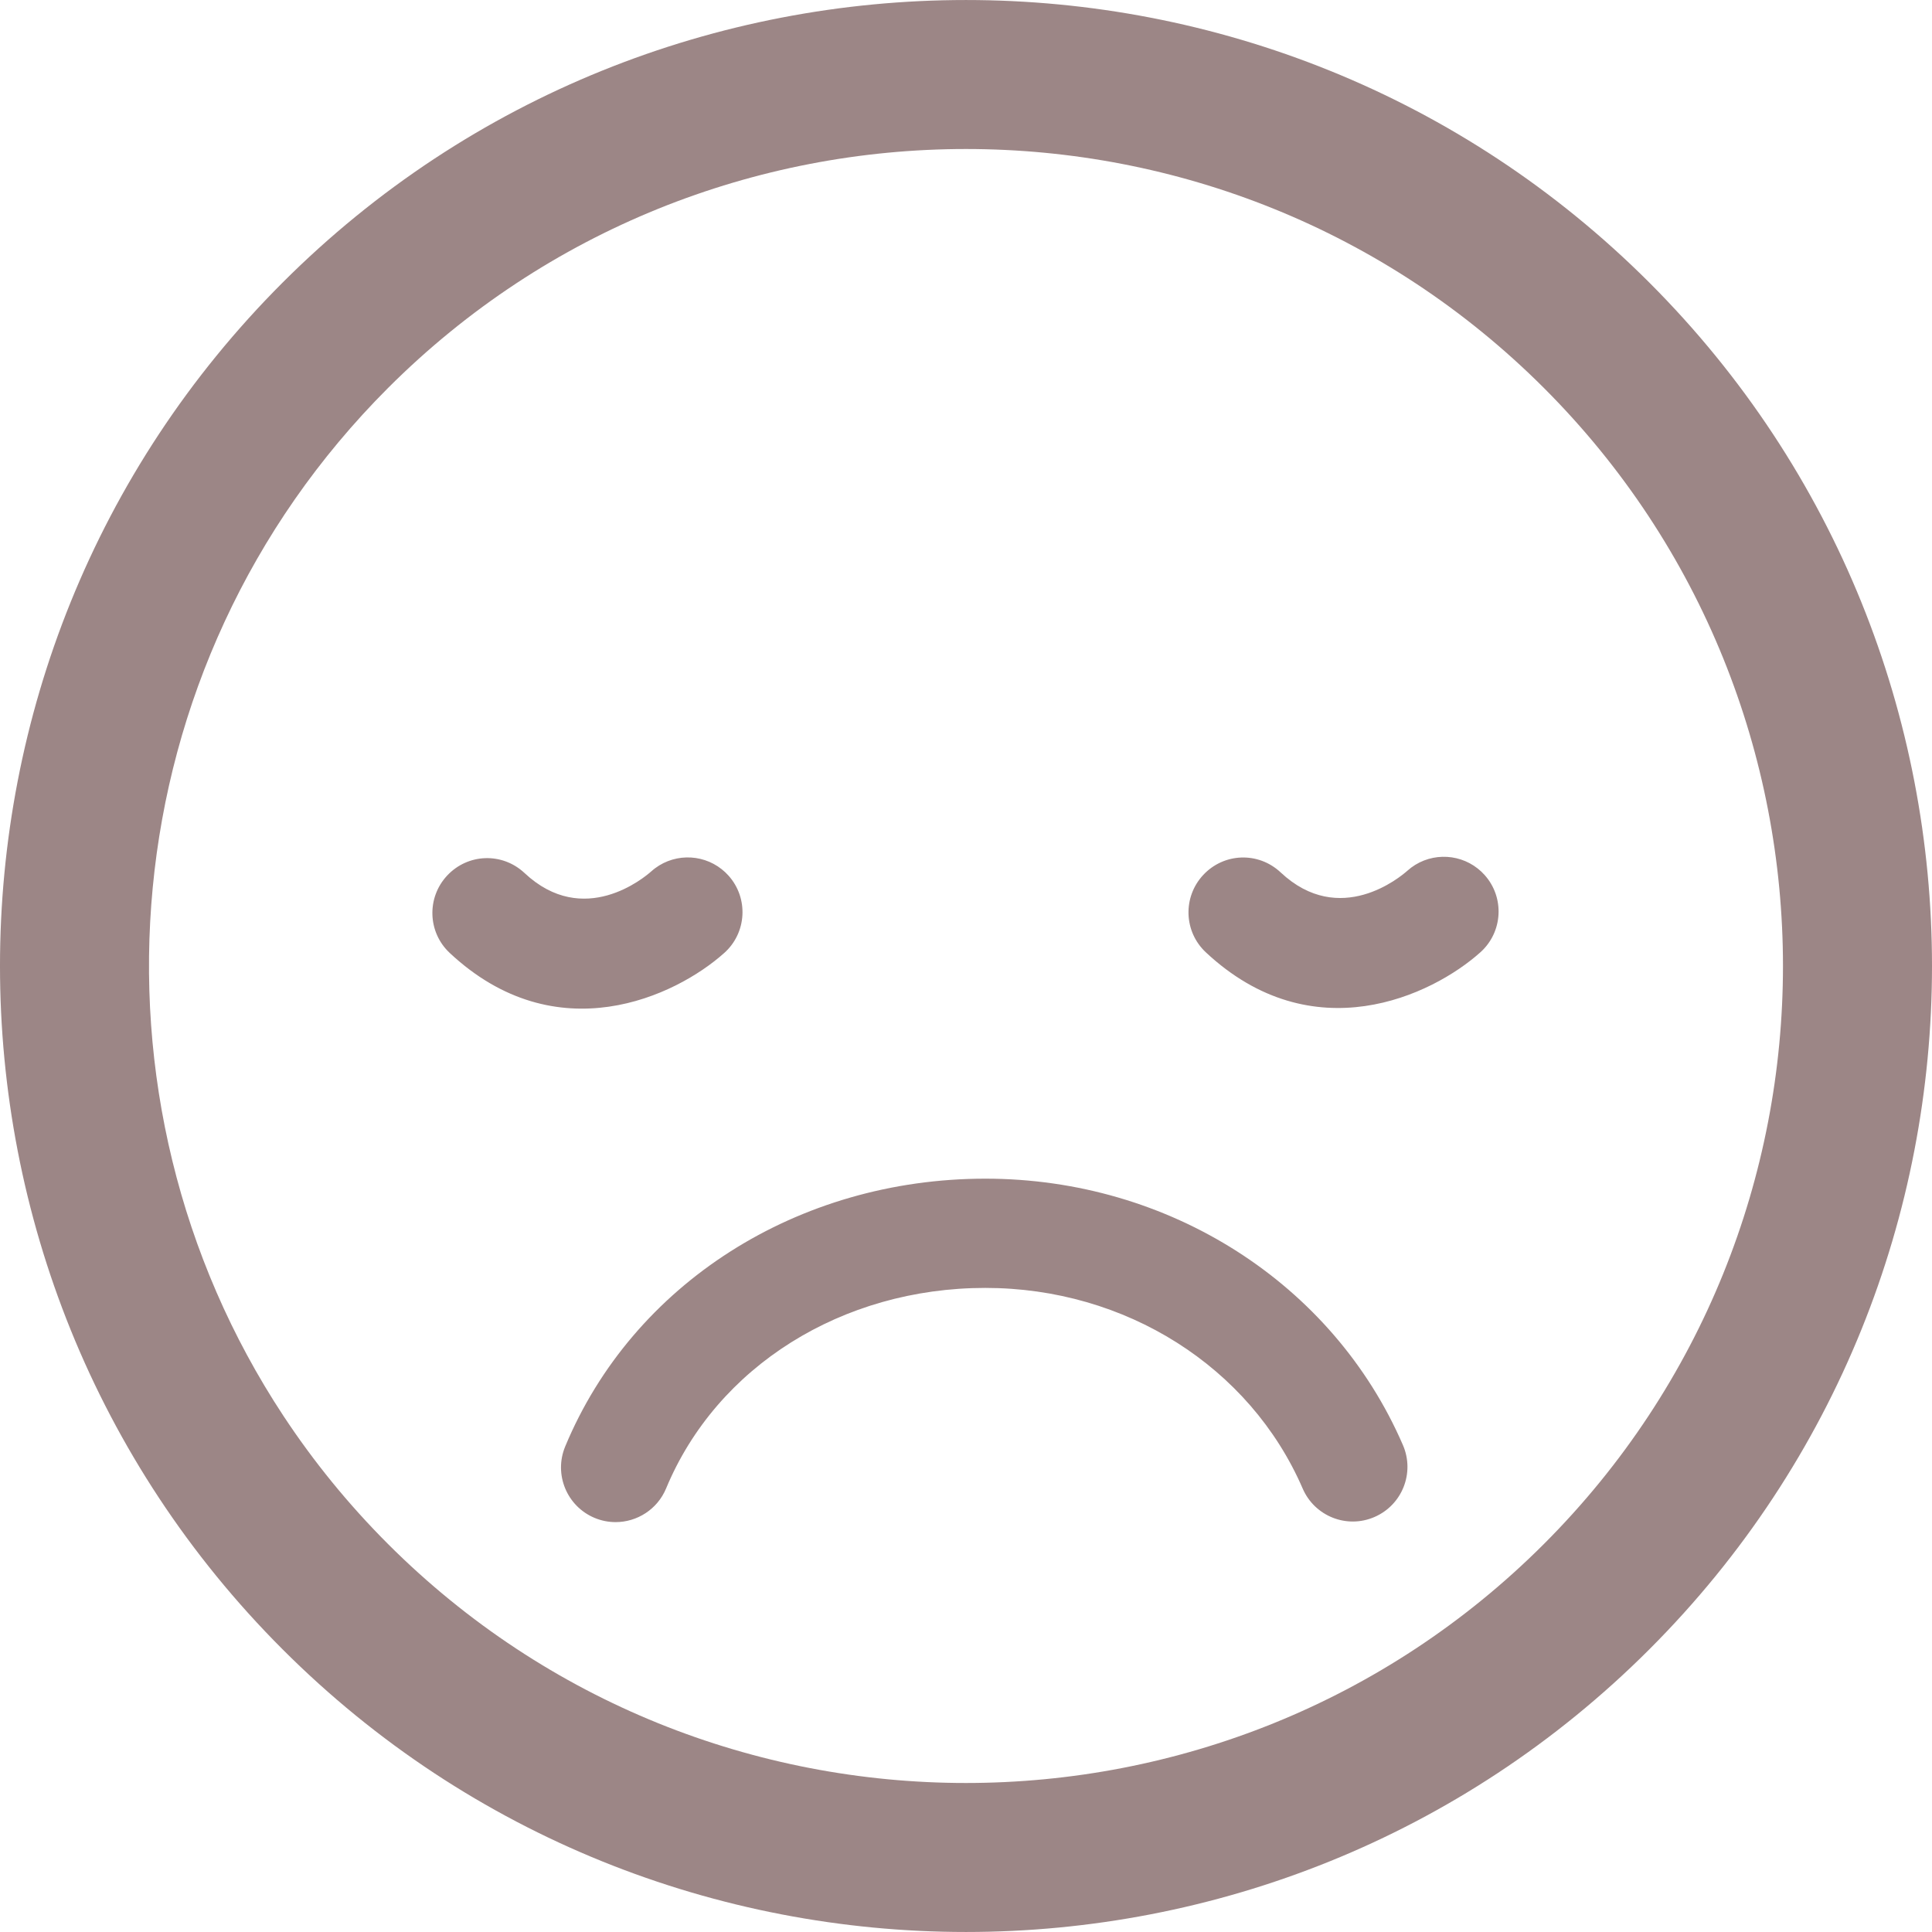 <!DOCTYPE svg PUBLIC "-//W3C//DTD SVG 1.1//EN" "http://www.w3.org/Graphics/SVG/1.1/DTD/svg11.dtd">
<!-- Uploaded to: SVG Repo, www.svgrepo.com, Transformed by: SVG Repo Mixer Tools -->
<svg fill="#9c8686" version="1.1" id="Capa_1" xmlns="http://www.w3.org/2000/svg" xmlns:xlink="http://www.w3.org/1999/xlink" width="800px" height="800px" viewBox="0 0 106.06 106.06" xml:space="preserve" stroke="#9c8686" stroke-width="0.001">
<g id="SVGRepo_bgCarrier" stroke-width="0"/>
<g id="SVGRepo_tracerCarrier" stroke-linecap="round" stroke-linejoin="round"/>
<g id="SVGRepo_iconCarrier"> <g> <path d="M53.029,0.001c-13.587,0-27.173,5.17-37.515,15.512C-5.173,36.2-5.171,69.858,15.516,90.546 c10.341,10.343,23.927,15.513,37.513,15.513s27.172-5.172,37.517-15.519c20.686-20.684,20.684-54.339,0.002-75.022 C80.202,5.173,66.615,0.001,53.029,0.001z M84.758,84.757C76.01,93.505,64.52,97.878,53.029,97.88 c-11.49,0-22.98-4.373-31.728-13.119c-2.188-2.188-4.101-4.547-5.741-7.033C4.078,60.317,5.993,36.609,21.301,21.3 c8.748-8.747,20.238-13.12,31.728-13.12s22.98,4.373,31.729,13.121C102.254,38.796,102.252,67.264,84.758,84.757z M24.688,52.313 c-1.212-1.133-1.274-3.033-0.142-4.246c1.132-1.213,3.018-1.291,4.247-0.143c3.251,3.053,6.589,0.242,6.959-0.088 c1.105-0.99,2.741-1.012,3.867-0.119c0.133,0.104,0.259,0.223,0.376,0.354c1.106,1.236,1.001,3.135-0.235,4.242 C37.096,54.698,30.552,57.798,24.688,52.313z M81.502,48.036c1.105,1.236,1.001,3.135-0.235,4.242 c-2.664,2.385-9.208,5.484-15.072,0c-1.212-1.133-1.273-3.033-0.142-4.246s3.018-1.291,4.247-0.143 c3.251,3.053,6.589,0.242,6.959-0.088c1.104-0.99,2.741-1.012,3.867-0.119C81.259,47.786,81.384,47.905,81.502,48.036z M77.017,79.333c0.658,1.521-0.041,3.287-1.563,3.945c-1.52,0.66-3.284-0.041-3.942-1.563c-2.895-6.688-9.731-11.013-17.422-11.013 c-7.867,0-14.746,4.32-17.523,11.007c-0.479,1.151-1.596,1.85-2.771,1.85c-0.383,0-0.773-0.073-1.149-0.229 c-1.53-0.637-2.255-2.393-1.62-3.922c3.711-8.933,12.764-14.703,23.064-14.703C64.175,64.704,73.175,70.446,77.017,79.333z"/> </g> </g>
</svg>